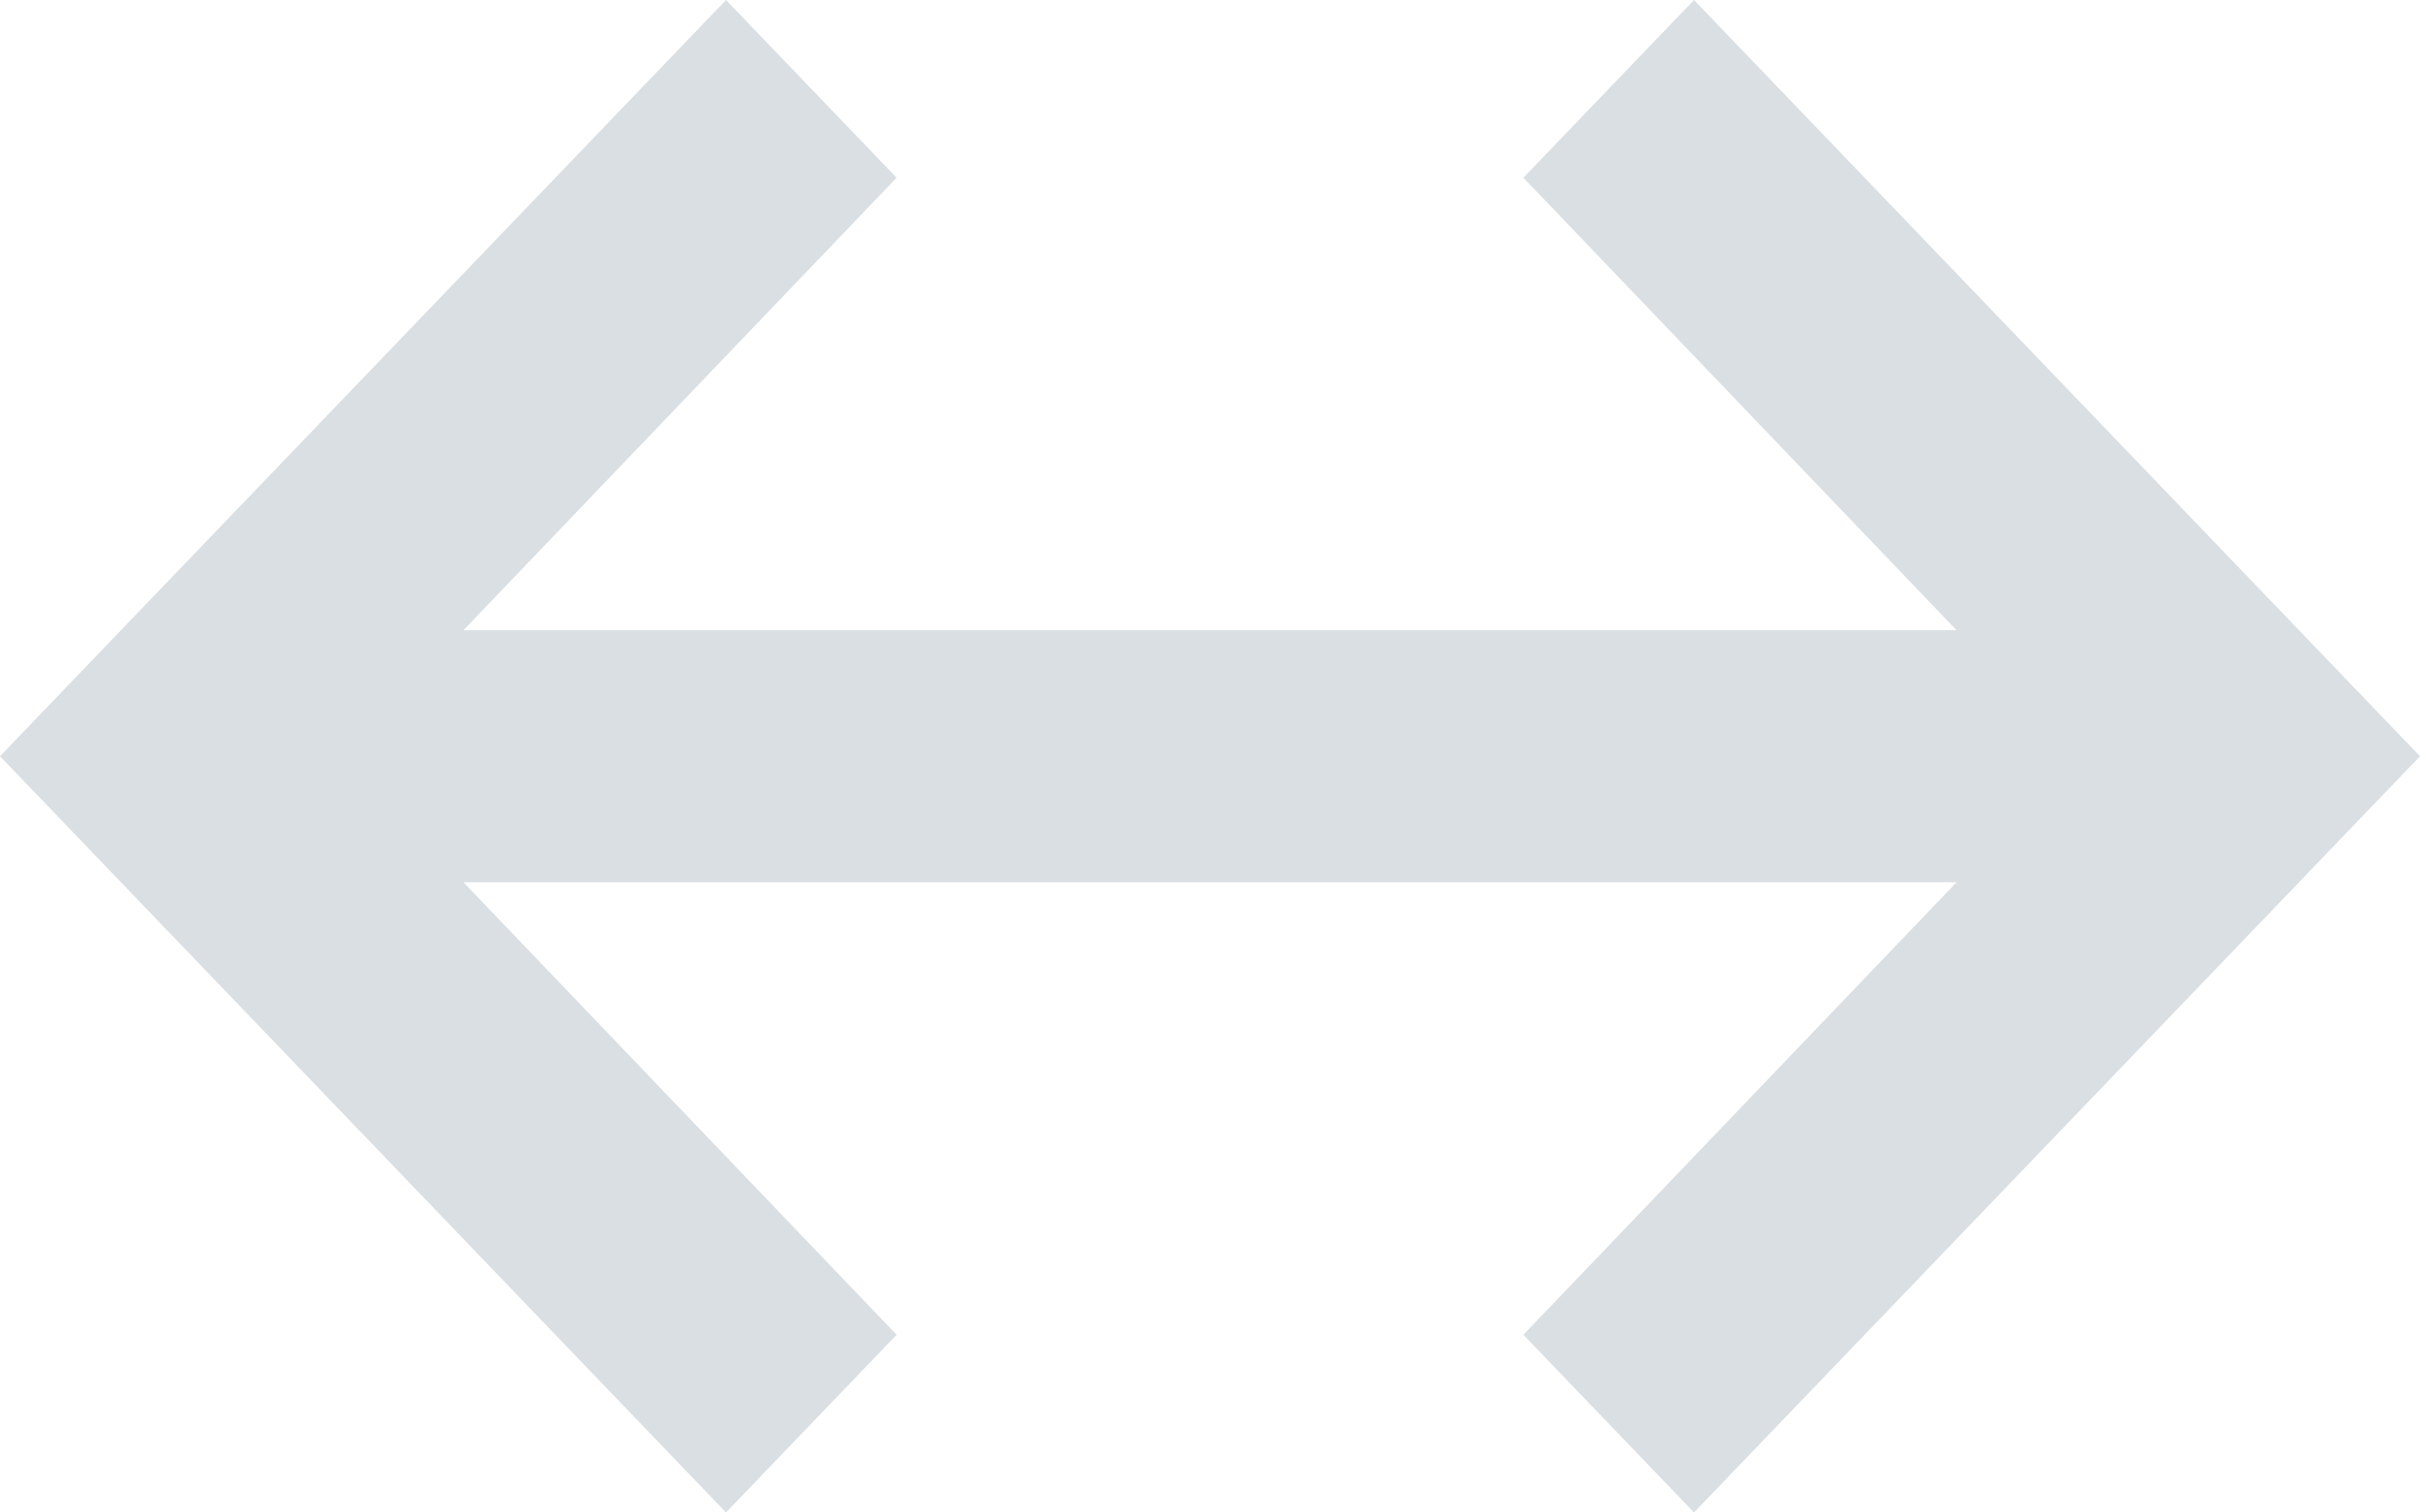 <svg width="16" height="10" viewBox="0 0 16 10" fill="none" xmlns="http://www.w3.org/2000/svg">
<path fill-rule="evenodd" clip-rule="evenodd" d="M12.936 5.833L10.072 8.825L11.2 10L16 5L11.2 0L10.072 1.175L12.936 4.167H3.064L5.928 1.175L4.8 0L0 5L4.8 10L5.928 8.825L3.064 5.833H12.936Z" fill="#DADFE3"/>
</svg>
